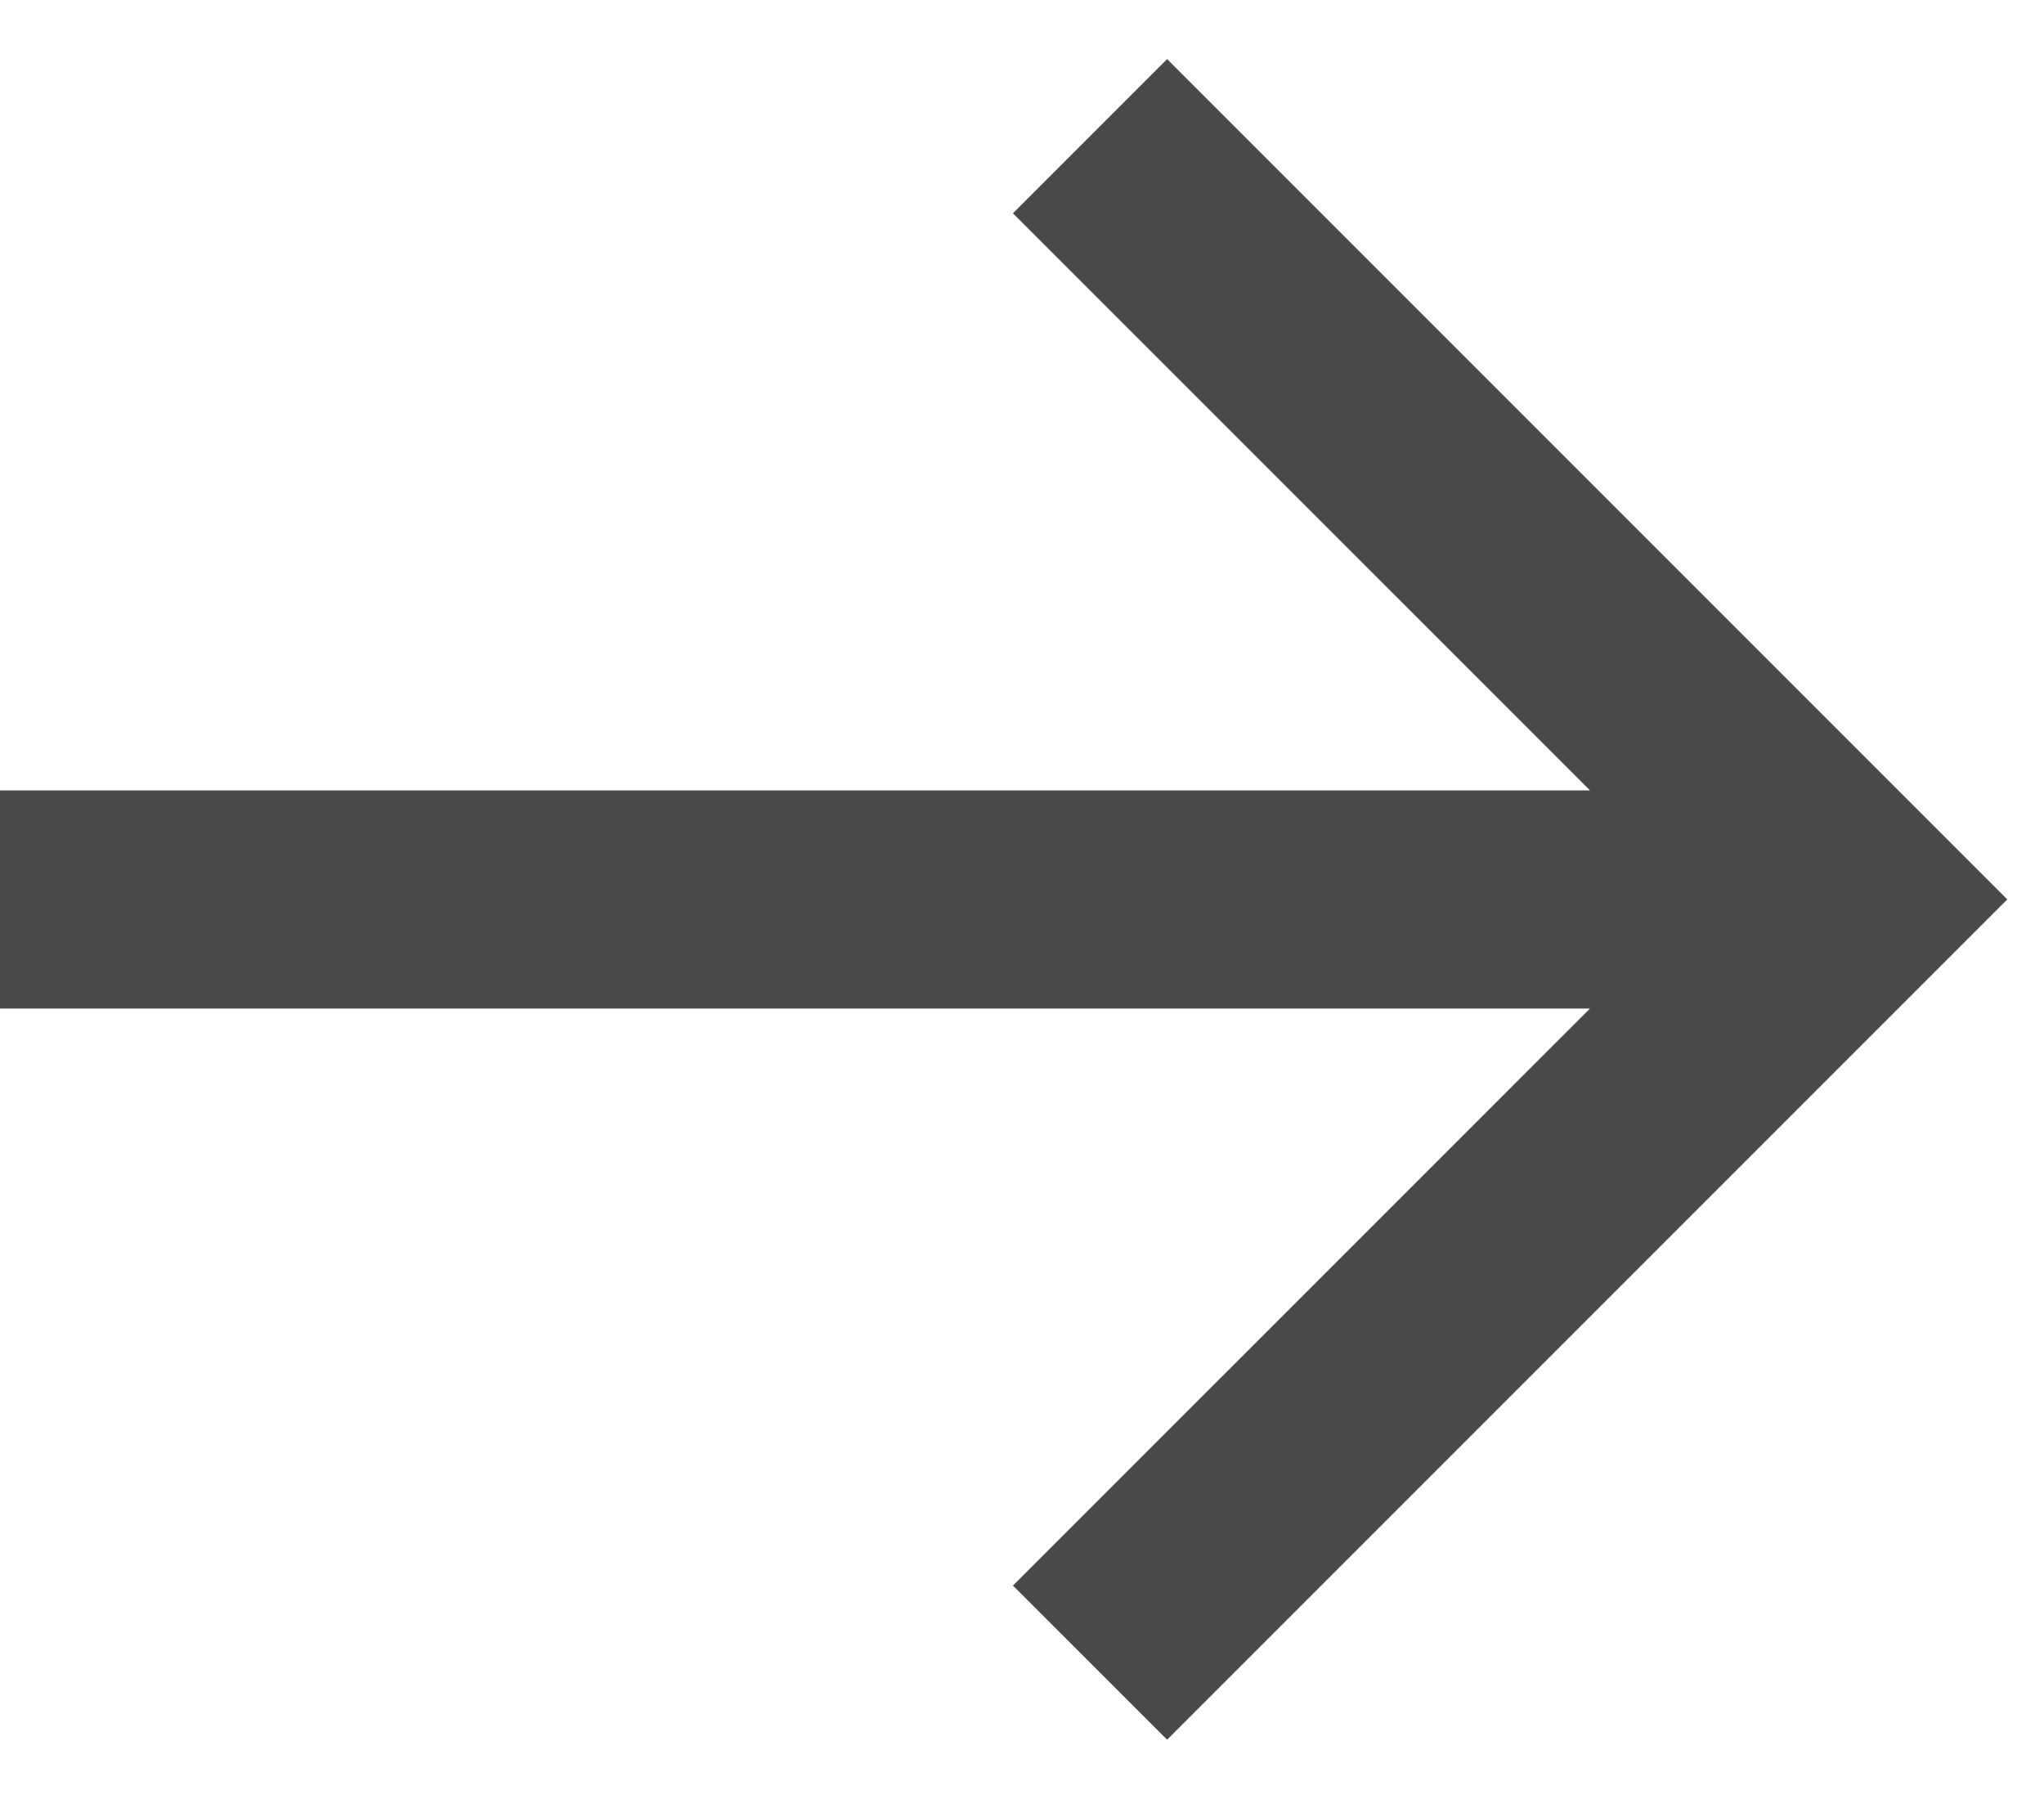 <svg width="25" height="22" viewBox="0 0 25 22" fill="none" xmlns="http://www.w3.org/2000/svg">
<path d="M-0.001 12.333L19.447 12.333L12.389 19.39L14.275 21.275L24.551 10.999L14.275 0.723L12.389 2.609L19.447 9.666L-0.001 9.666L-0.001 12.333Z" fill="#212121" fill-opacity="0.82"/>
</svg>
